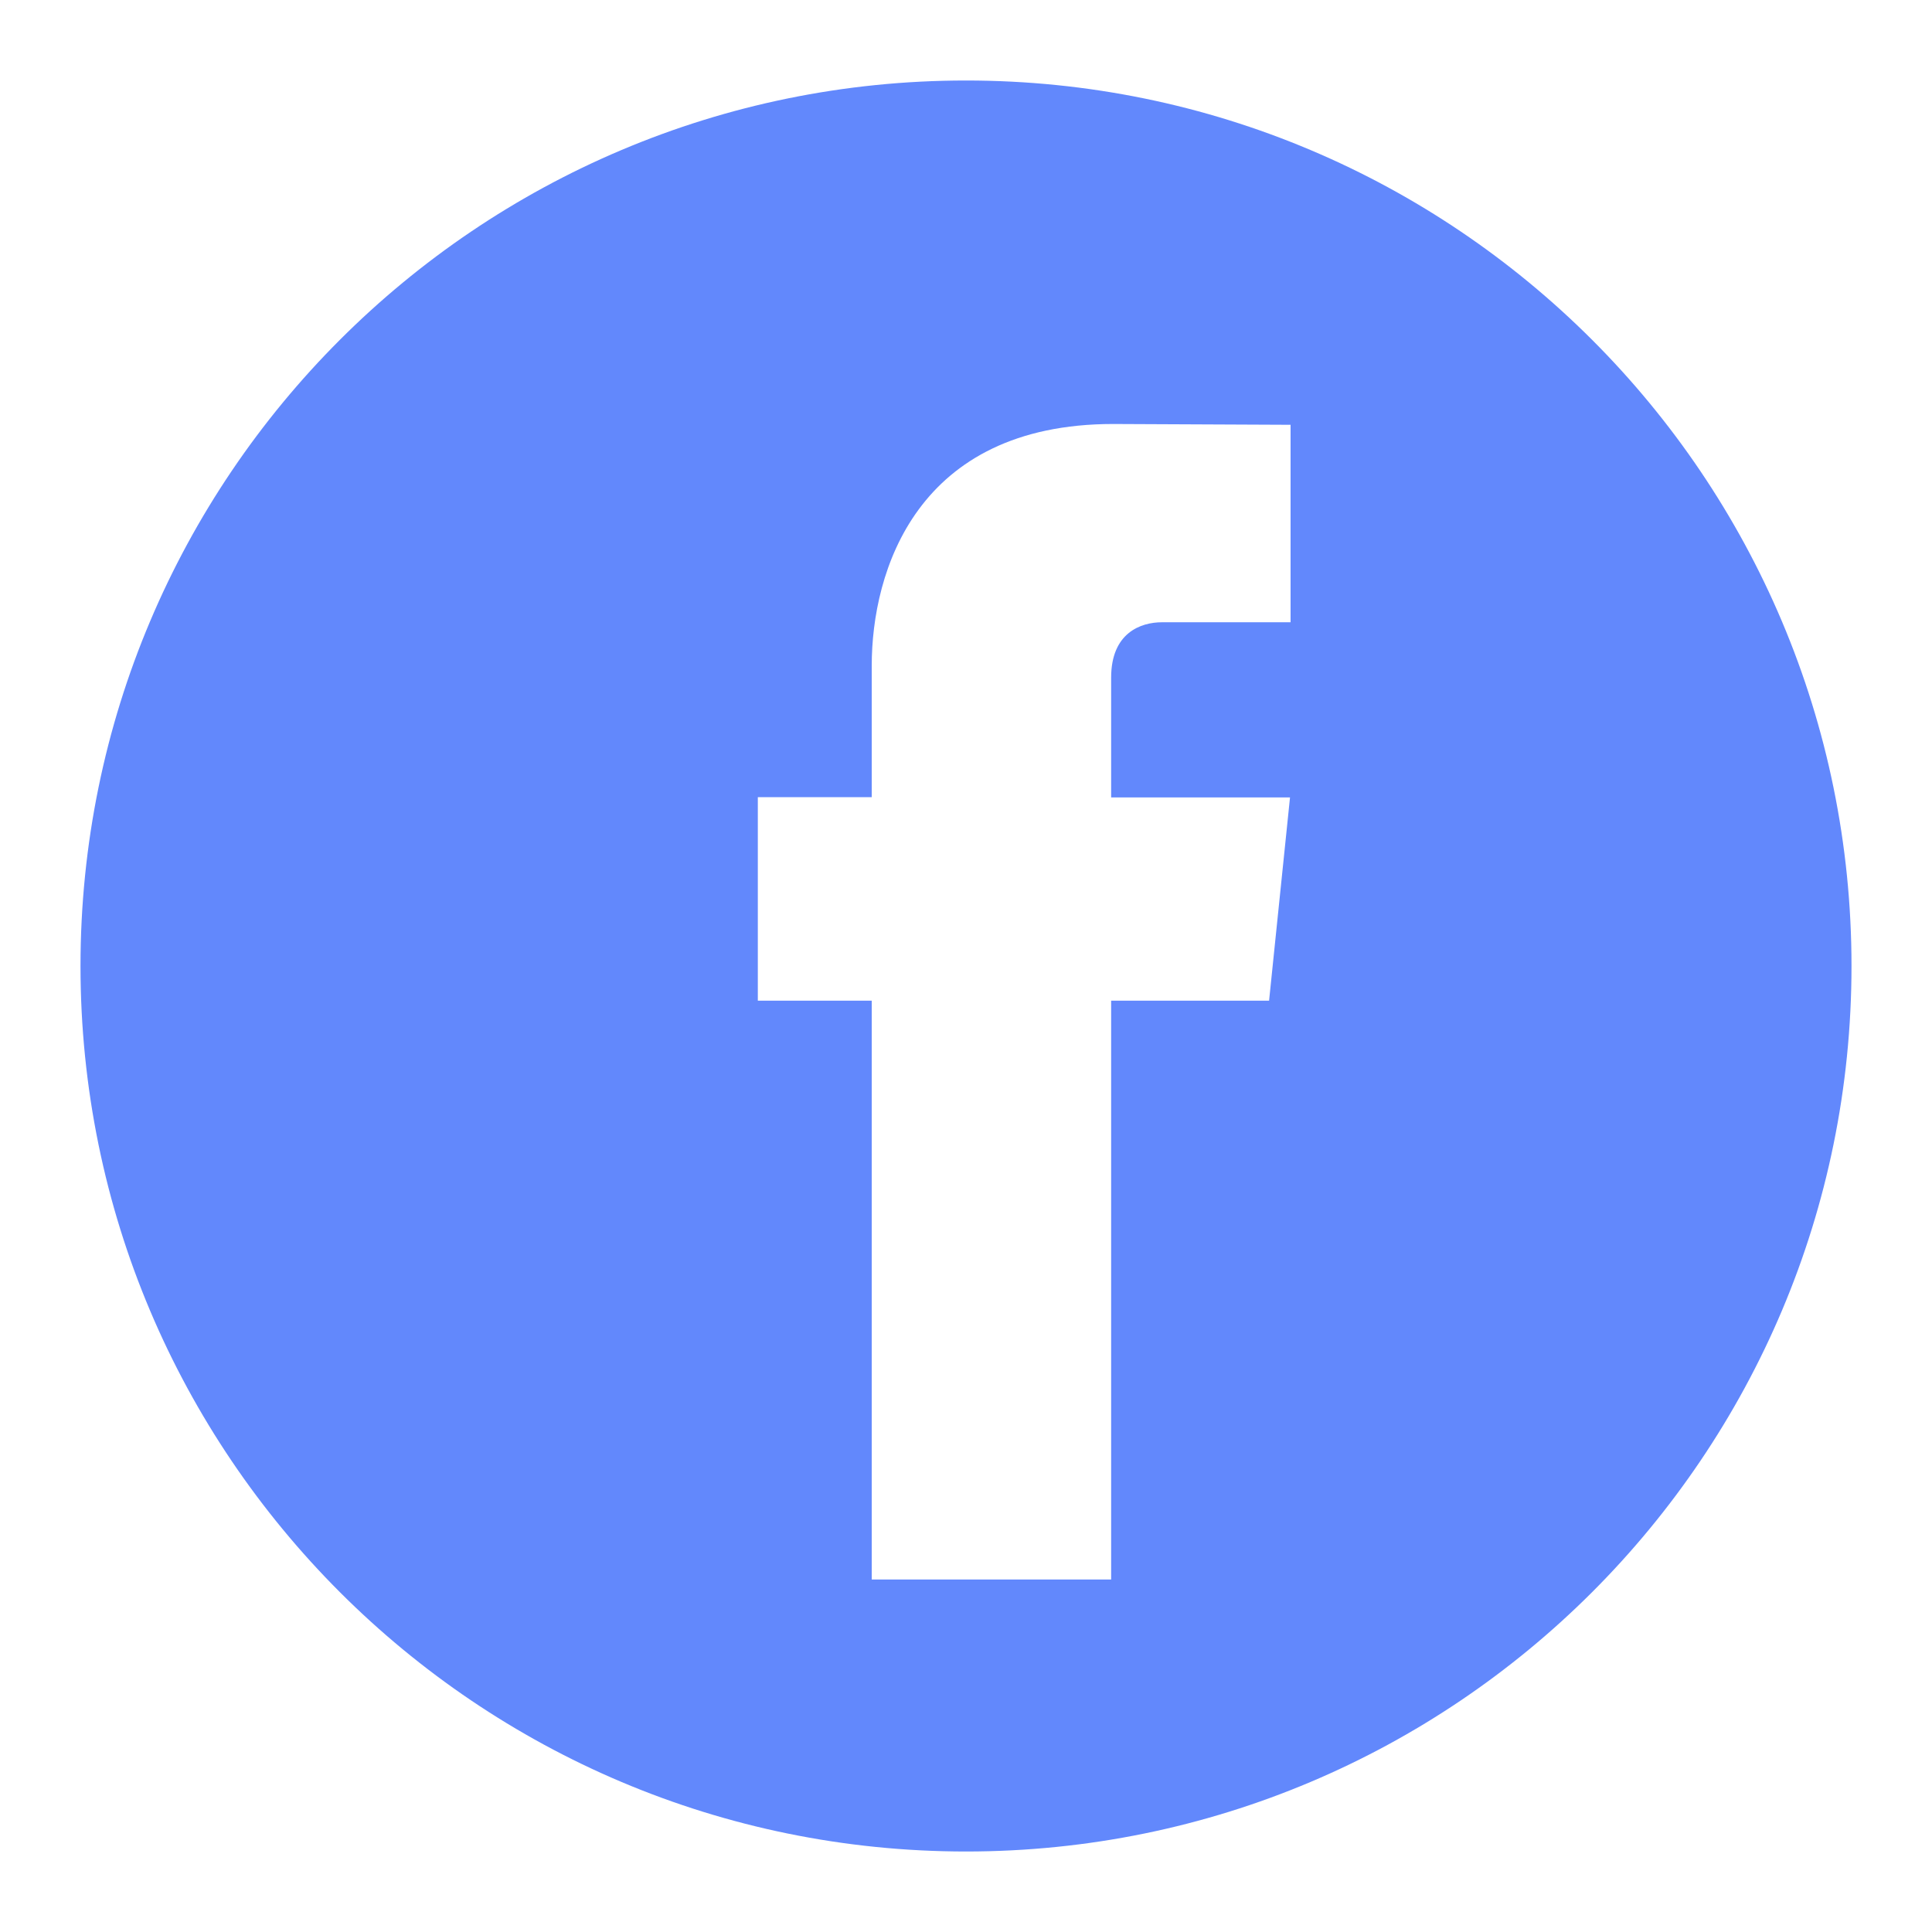 <svg xmlns="http://www.w3.org/2000/svg" width="24" height="24" fill="none" style=""><rect id="backgroundrect" width="100%" height="100%" x="0" y="0" fill="none" stroke="none"/>

<g class="currentLayer" style=""><title>Layer 1</title><path fill-rule="evenodd" clip-rule="evenodd" d="M23 12C23 18.075 18.075 23 12 23C5.925 23 1 18.075 1 12C1 5.925 5.925 1 12 1C18.075 1 23 5.925 23 12ZM13.803 12.431H15.765L16.025 9.906H13.803V8.418C13.803 7.861 14.171 7.73 14.434 7.73H16.032V5.277L13.829 5.267C11.384 5.267 10.829 7.099 10.829 8.268V9.903H9.414V12.431H10.829V19.621H13.803V12.431Z" fill="#6288fc" id="svg_1" class="" fill-opacity="1"/></g></svg>